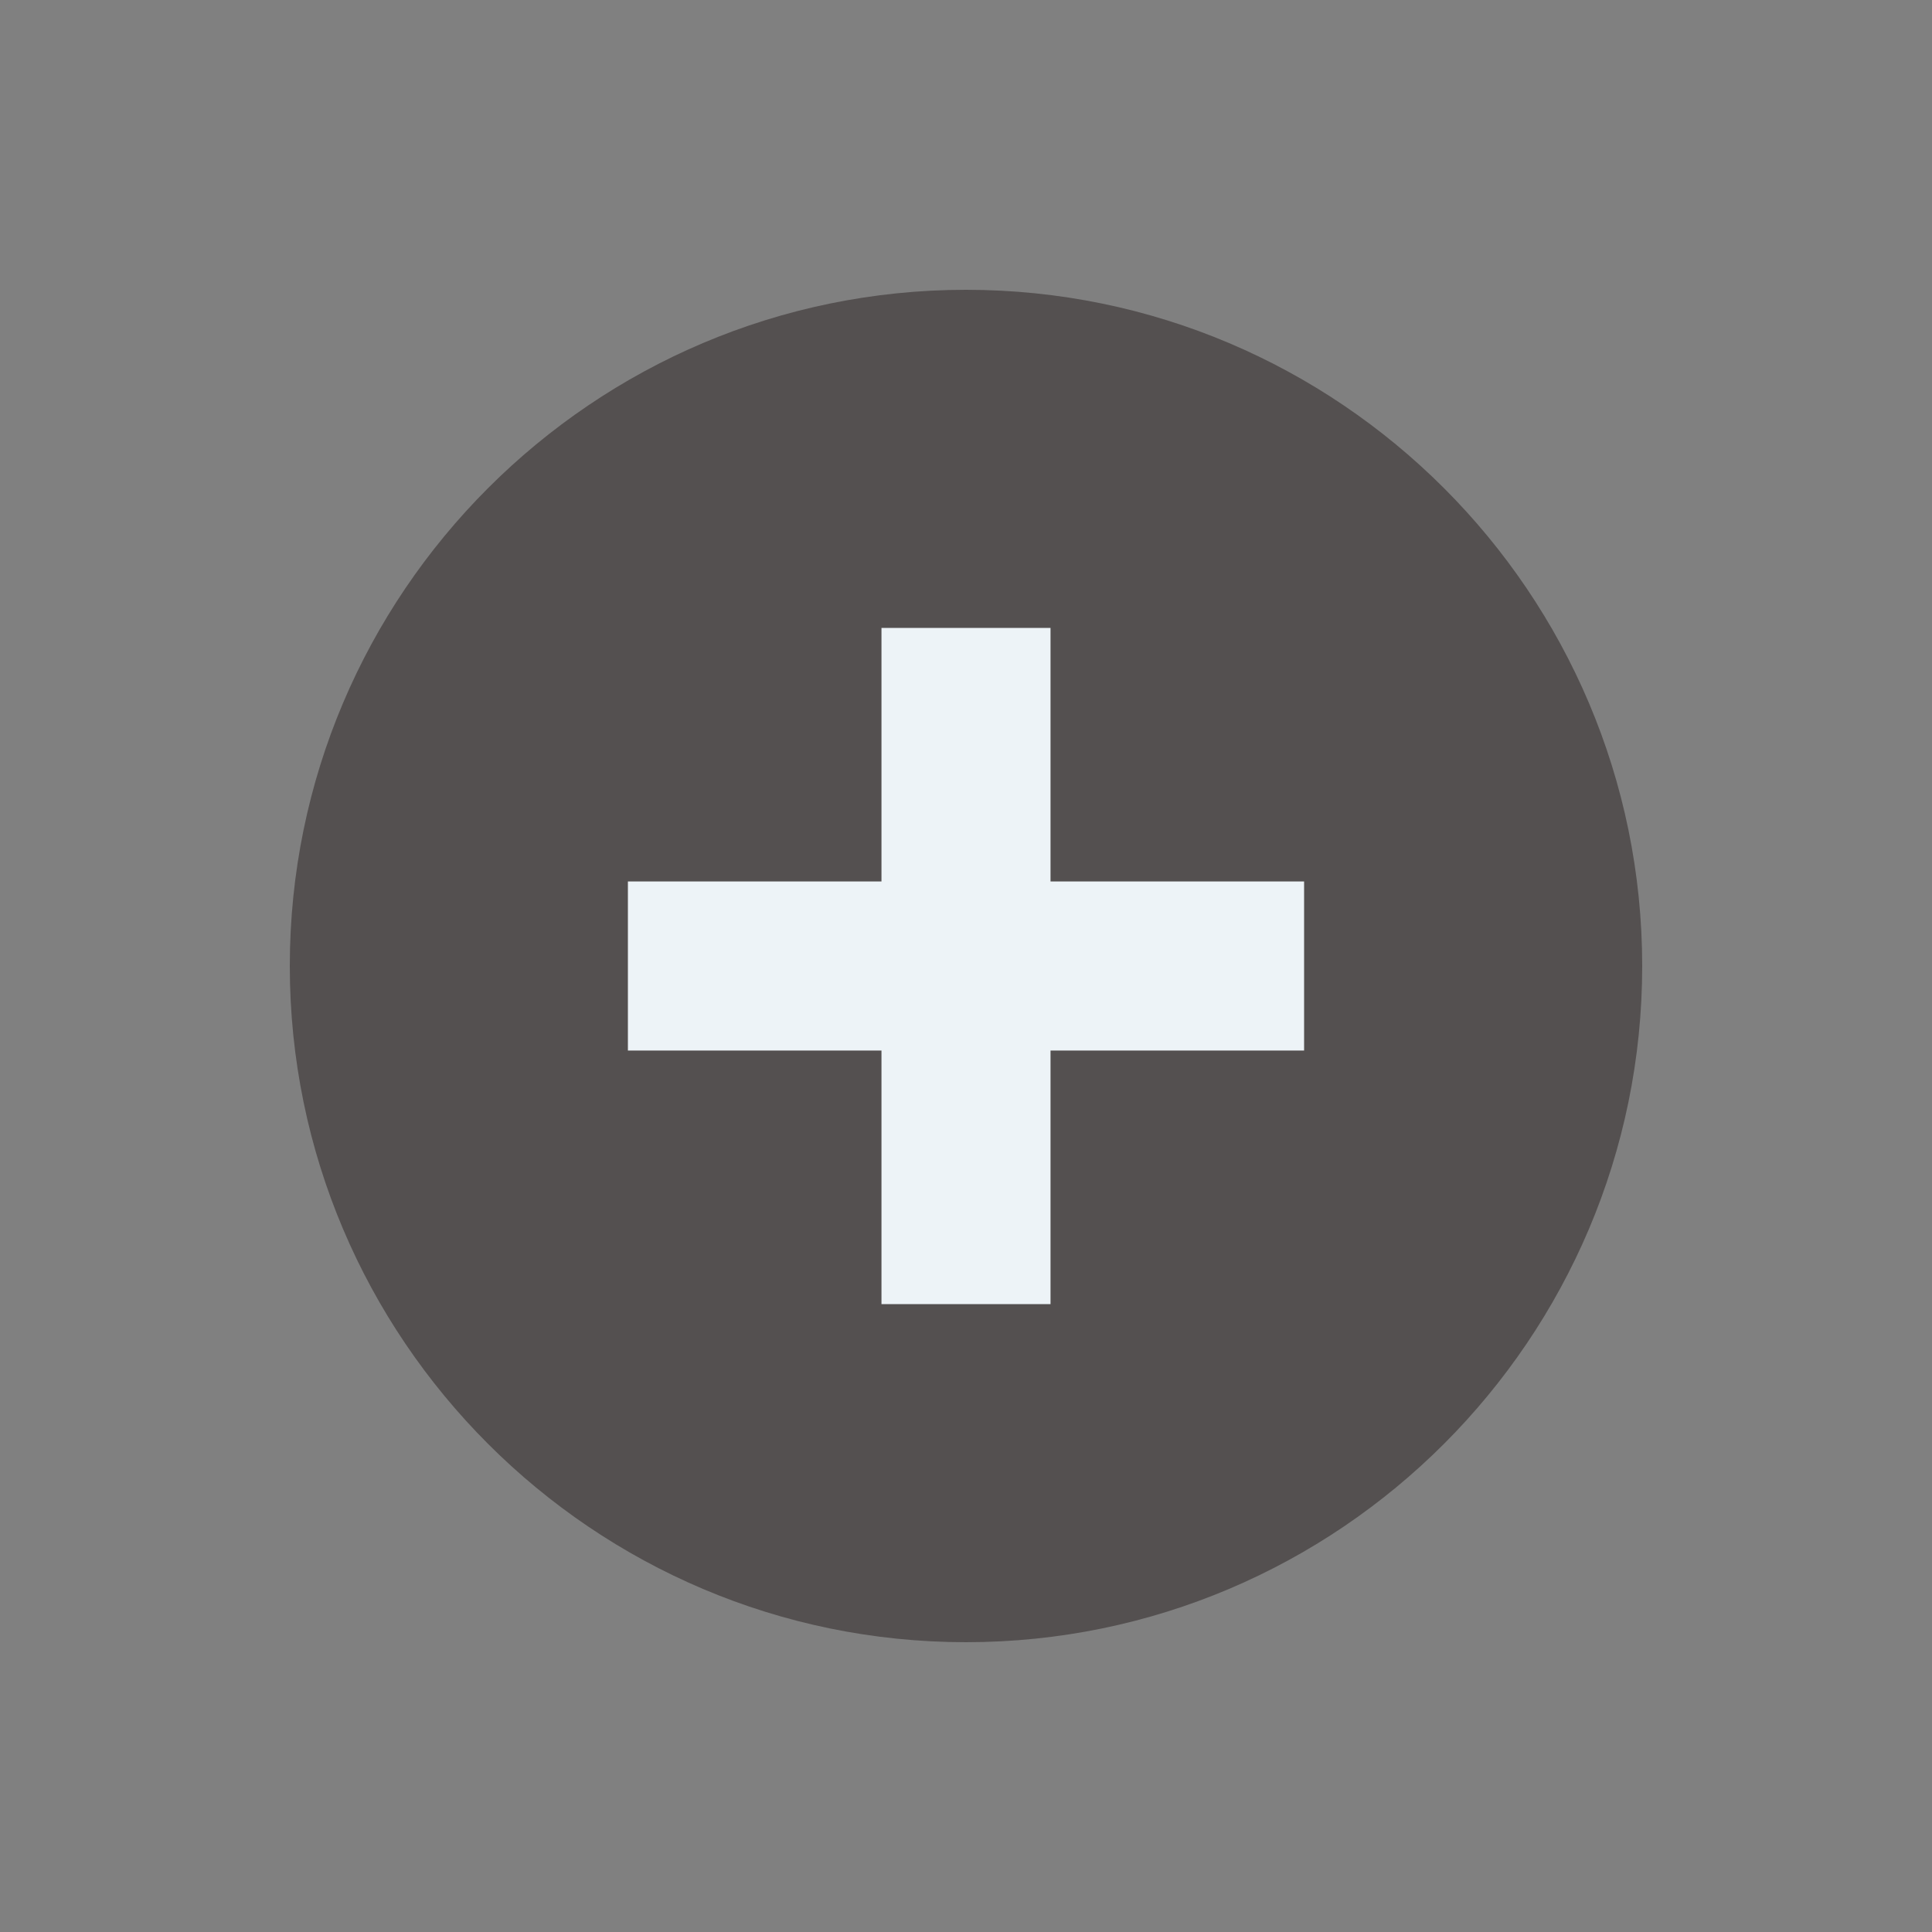 <?xml version="1.0"?>
<svg xmlns="http://www.w3.org/2000/svg" xmlns:xlink="http://www.w3.org/1999/xlink" xmlns:svgjs="http://svgjs.com/svgjs" version="1.1" width="512" height="512" x="0" y="0" viewBox="0 0 515.556 515.556" style="enable-background:new 0 0 512 512" xml:space="preserve" class=""><rect x="0" y="0" width="515.556" height="515.556" fill="#808080" stroke="none"/><circle r="257.778" cx="257.778" cy="257.778" fill="#edf3f7" shape="circle" transform="matrix(0.41,0,0,0.41,152.089,152.089)"/><g transform="matrix(0.7,0,0,0.7,77.333,77.333)"><path xmlns="http://www.w3.org/2000/svg" d="m257.778 0c-142.137 0-257.778 115.641-257.778 257.778s115.641 257.778 257.778 257.778 257.778-115.641 257.778-257.778-115.642-257.778-257.778-257.778zm128.889 290h-96.667v96.667h-64.444v-96.667h-96.667v-64.444h96.667v-96.667h64.444v96.667h96.667z" fill="#545050" data-original="#000000" style="" class=""/></g></svg>
